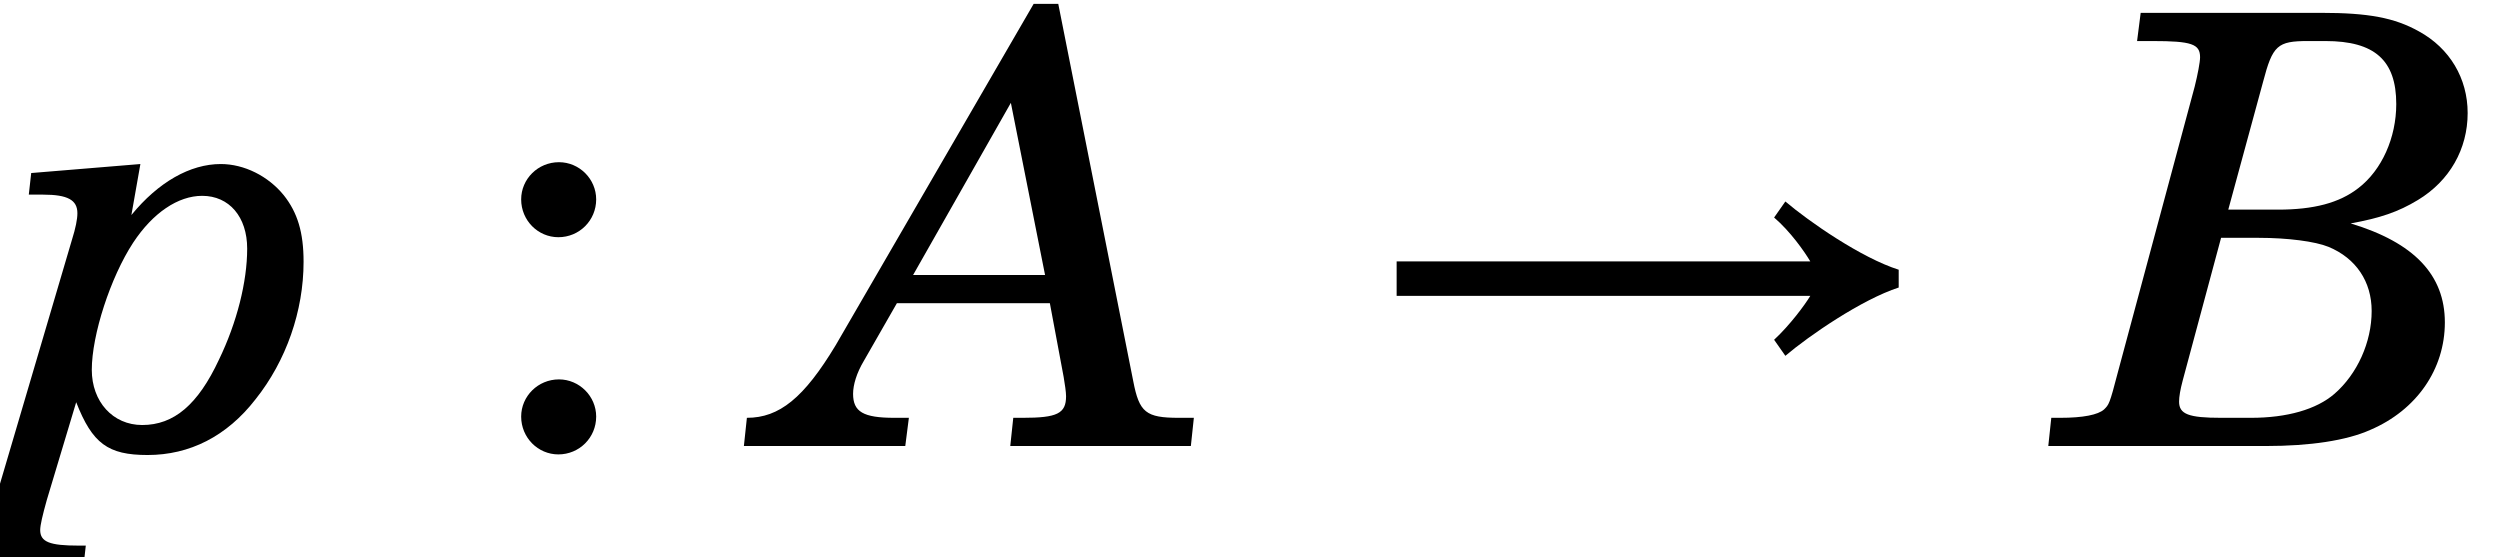 <?xml version='1.0' encoding='UTF-8'?>
<!-- This file was generated by dvisvgm 3.4.3 -->
<svg version='1.1' xmlns='http://www.w3.org/2000/svg' xmlns:xlink='http://www.w3.org/1999/xlink' width='50.004pt' height='11.142pt' viewBox='57.449 56.832 50.004 11.142'>
<defs>
<path id='g1-33' d='M10.897-3.526C10.15-3.763 9.105-4.487 8.63-4.891L8.405-4.57C8.725-4.297 9.01-3.894 9.129-3.692H.855V-3.003H9.129C9.022-2.825 8.725-2.422 8.405-2.125L8.63-1.804C9.105-2.208 10.161-2.932 10.897-3.17V-3.526Z'/>
<use id='g10-58' xlink:href='#g3-58' transform='scale(1.011)'/>
<path id='g3-58' d='M1.769-1.318C1.353-1.318 1.021-.985 1.021-.582C1.021-.166 1.353 .166 1.757 .166C2.172 .166 2.505-.166 2.505-.582C2.505-.985 2.172-1.318 1.769-1.318ZM1.769-5.615C1.353-5.615 1.021-5.283 1.021-4.879C1.021-4.463 1.353-4.131 1.757-4.131C2.172-4.131 2.505-4.463 2.505-4.879C2.505-5.283 2.172-5.615 1.769-5.615Z'/>
<path id='g8-65' d='M5.304-8.844H4.812L.852-2.016C.216-.96-.276-.564-.924-.564L-.984 0H2.244L2.316-.564H2.028C1.404-.564 1.2-.684 1.2-1.044C1.2-1.224 1.272-1.464 1.416-1.704L2.076-2.856H5.136L5.412-1.38C5.436-1.236 5.46-1.08 5.46-.996C5.46-.648 5.28-.564 4.596-.564H4.404L4.344 0H7.956L8.016-.564H7.716C7.056-.564 6.924-.672 6.804-1.296L5.304-8.844ZM5.04-3.42H2.4L4.356-6.864L5.04-3.42Z'/>
<path id='g8-66' d='M1.476-8.664L1.404-8.1H1.716C2.496-8.1 2.664-8.04 2.664-7.776C2.664-7.68 2.616-7.428 2.556-7.188L1.02-1.476C.852-.828 .84-.828 .744-.732C.624-.624 .324-.564-.132-.564H-.312L-.372 0H3.984C4.86 0 5.592-.108 6.072-.324C6.996-.72 7.56-1.536 7.56-2.472C7.56-3.42 6.948-4.068 5.676-4.452C6.264-4.56 6.624-4.68 7.02-4.92C7.656-5.304 8.016-5.94 8.016-6.66C8.016-7.356 7.656-7.956 7.044-8.292C6.552-8.568 6.024-8.664 5.088-8.664H1.476ZM3.228-4.728L3.924-7.284C4.116-8.016 4.212-8.1 4.824-8.1H5.172C6.156-8.1 6.588-7.716 6.588-6.84C6.588-6.168 6.3-5.52 5.832-5.16C5.448-4.86 4.932-4.728 4.224-4.728H3.228ZM3.084-4.164H3.84C4.416-4.164 4.968-4.092 5.232-3.984C5.784-3.756 6.096-3.288 6.096-2.7C6.096-2.076 5.808-1.44 5.352-1.044C4.992-.732 4.404-.564 3.684-.564H3.084C2.436-.564 2.244-.636 2.244-.888C2.244-.984 2.268-1.128 2.316-1.308L3.084-4.164Z'/>
<path id='g8-112' d='M2.808-5.64L.624-5.46L.576-5.028H.864C1.356-5.028 1.548-4.92 1.548-4.656C1.548-4.536 1.512-4.356 1.44-4.128L-.096 1.08C-.336 1.944-.348 1.956-1.164 1.992L-1.212 2.424H1.668L1.716 1.992H1.572C.996 1.992 .804 1.92 .804 1.68C.804 1.584 .852 1.38 .936 1.08L1.524-.876C1.848-.048 2.16 .18 2.952 .18C3.792 .18 4.536-.192 5.112-.936C5.724-1.704 6.072-2.7 6.072-3.684C6.072-4.272 5.952-4.668 5.676-5.016C5.364-5.4 4.884-5.64 4.416-5.64C3.804-5.64 3.168-5.28 2.628-4.62L2.808-5.64ZM4.044-5.004C4.584-5.004 4.944-4.584 4.944-3.948C4.944-3.288 4.74-2.472 4.38-1.728C3.96-.828 3.48-.42 2.844-.42C2.256-.42 1.836-.888 1.836-1.524C1.836-2.22 2.208-3.372 2.664-4.068C3.06-4.668 3.564-5.004 4.044-5.004Z'/>
</defs>
<g id='page1'>
<use x='57.449' y='65.753' xlink:href='#g8-112'/>
<use x='66.841' y='65.753' xlink:href='#g10-58'/>
<use x='73.312' y='65.753' xlink:href='#g8-65'/>
<use x='84.529' y='65.753' xlink:href='#g1-33'/>
<use x='98.79' y='65.753' xlink:href='#g8-66'/>
</g>
</svg>